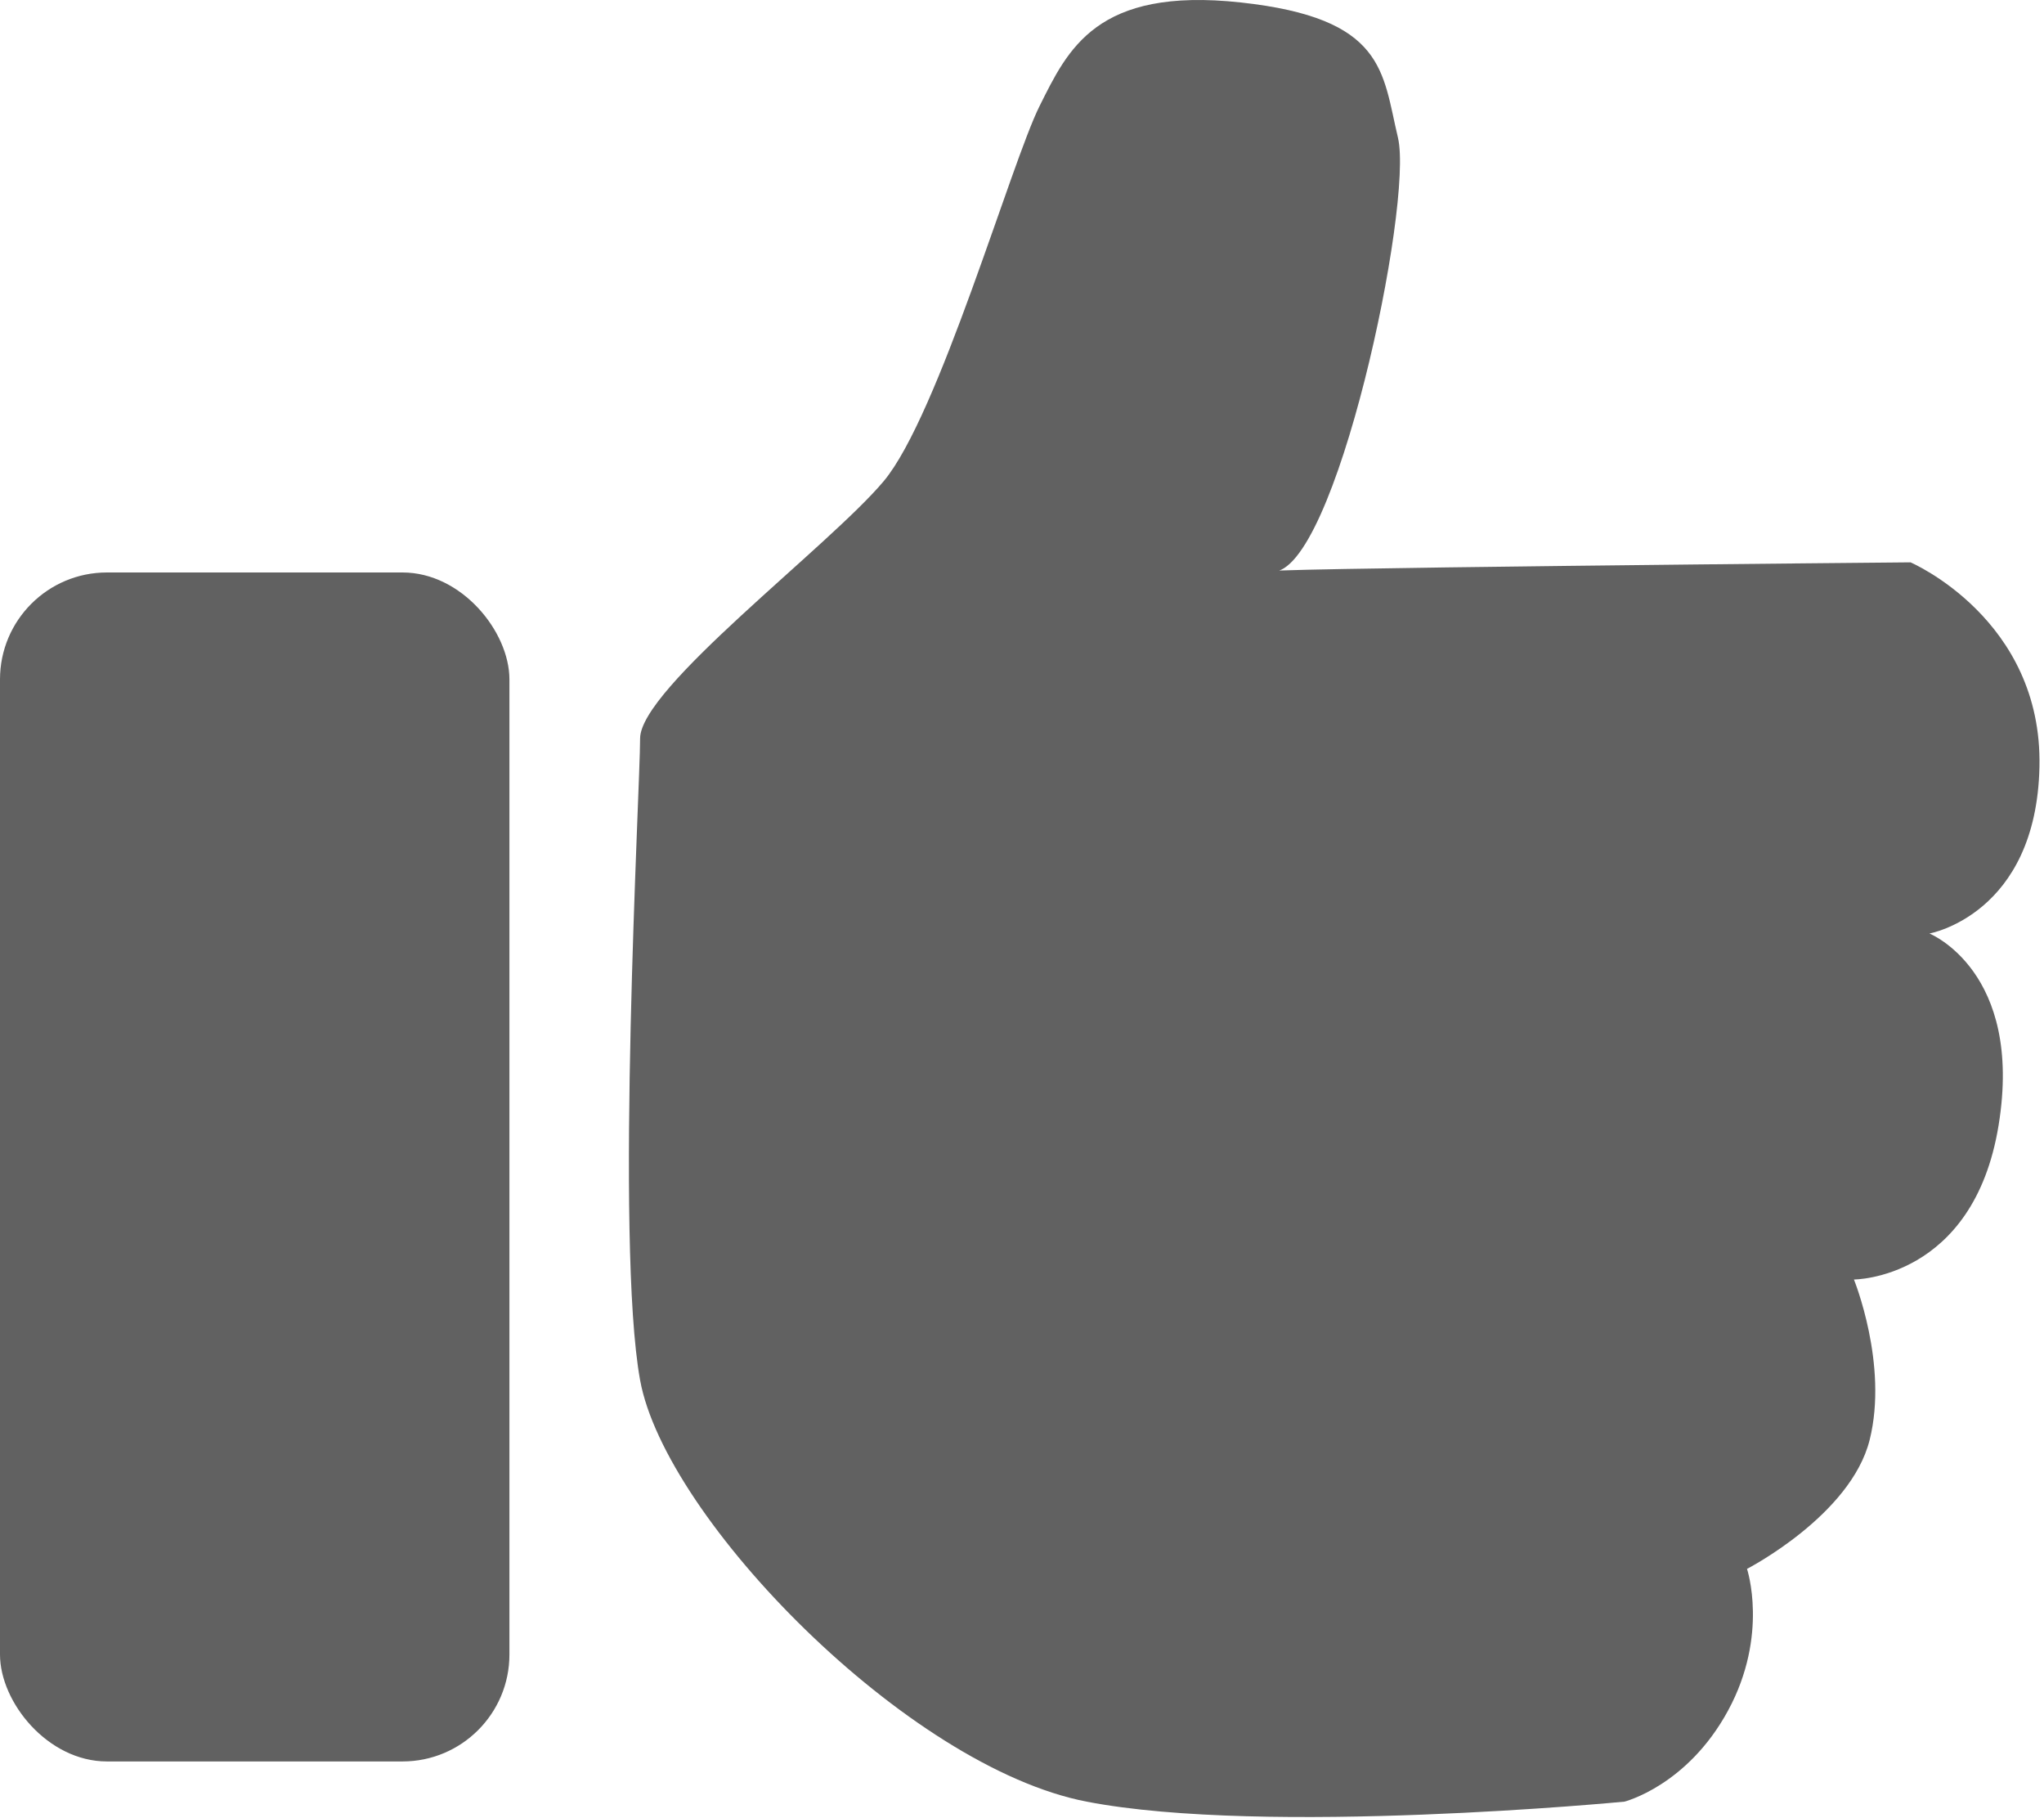 <svg width="325" height="289" viewBox="0 0 325 289" fill="none" xmlns="http://www.w3.org/2000/svg">
<rect y="91" width="81" height="189" rx="17" fill="#616161"/>
<path d="M165.278 16.89C169.778 7.89 174.278 -2.11 197.278 0.39C220.278 2.89 219.778 11.39 222.278 21.89C224.778 32.389 212.278 91.39 202.278 90.89C192.278 90.389 303.778 89.391 303.778 89.391C303.778 89.391 324.778 98.389 324.278 121.889C323.778 145.389 306.778 148.39 306.778 148.39C306.778 148.39 321.778 154.388 317.778 178.889C313.778 203.39 294.778 203.39 294.778 203.39C294.778 203.39 300.278 216.889 297.278 228.889C294.278 240.889 277.778 249.39 277.778 249.39C277.778 249.39 281.278 259.889 274.778 271.889C268.278 283.889 258.278 286.39 258.278 286.39C258.278 286.39 201.278 291.89 172.778 286.39C144.278 280.89 105.778 241.39 101.778 219.39C97.778 197.39 101.778 125.39 101.778 117.39C101.778 109.39 131.778 86.889 140.5 76.5C149.222 66.111 160.778 25.891 165.278 16.89Z" fill="#616161"/>
</svg>
